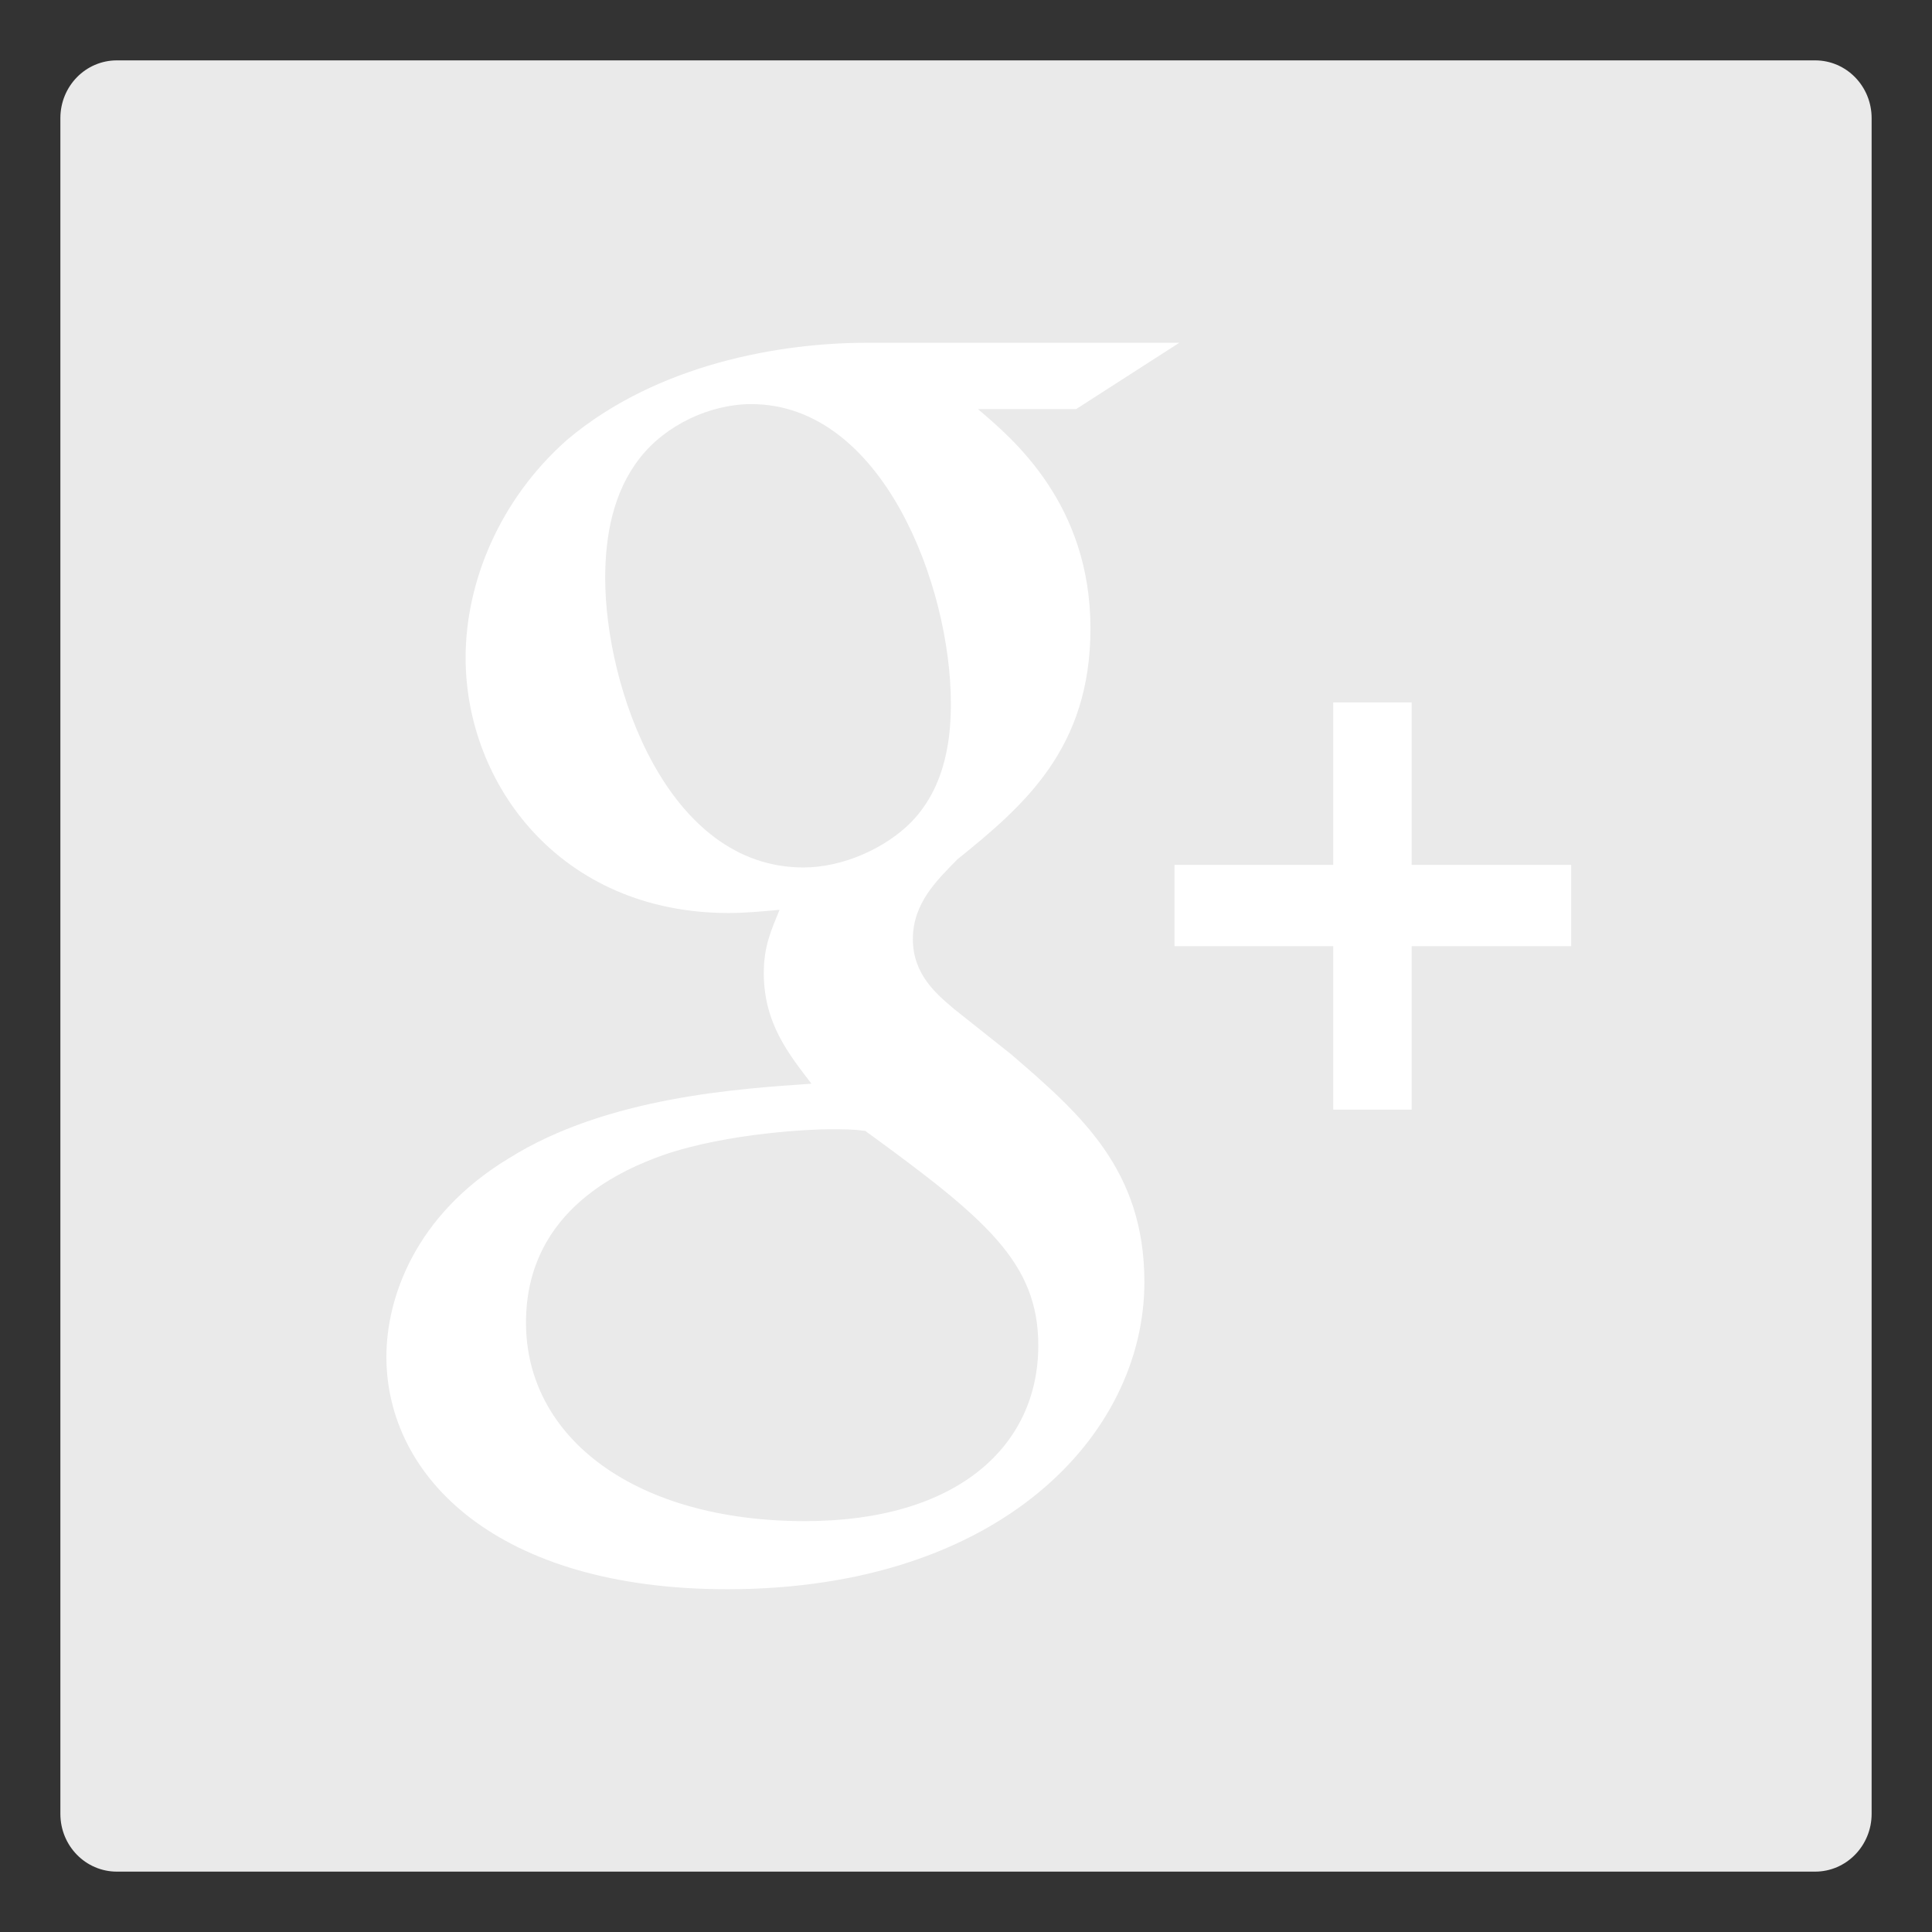 <?xml version="1.0" encoding="UTF-8" standalone="no"?>
<svg width="12px" height="12px" viewBox="0 0 12 12" version="1.1" xmlns="http://www.w3.org/2000/svg" xmlns:xlink="http://www.w3.org/1999/xlink" xmlns:sketch="http://www.bohemiancoding.com/sketch/ns">
    <rect x="0" y="0" width="12" height="12" fill="#333333" stroke="none"/>
    <!-- Generator: Sketch 3.2.2 (9983) - http://www.bohemiancoding.com/sketch -->
    <title>Google_plus</title>
    <desc>Created with Sketch.</desc>
    <defs></defs>
    <g id="Site" stroke="none" stroke-width="1" fill="none" fill-rule="evenodd" sketch:type="MSPage">
        <g id="Artboard-2" sketch:type="MSArtboardGroup" transform="translate(-197, -646)">
            <g id="Contact" sketch:type="MSLayerGroup" transform="translate(179, 226)">
                <g id="google-plus" transform="translate(0, 405)" sketch:type="MSShapeGroup">
                    <g id="Google_plus" transform="translate(18, 15)">
                        <g id="Group">
                            <path d="M11.274,0.375 L0.726,0.375 C0.532,0.375 0.375,0.535 0.375,0.734 L0.375,11.266 C0.375,11.465 0.532,11.625 0.726,11.625 L11.274,11.625 C11.468,11.625 11.625,11.464 11.625,11.266 L11.625,0.734 C11.625,0.535 11.468,0.375 11.274,0.375 L11.274,0.375 Z" id="Shape" fill="#eaeaea"></path>
                            <g transform="translate(2, 2)" id="Shape" fill="#FFFFFF">
                                <path d="M4.281,4.549 L3.926,4.267 C3.818,4.175 3.67,4.054 3.67,3.833 C3.67,3.61 3.818,3.469 3.946,3.338 C4.359,3.005 4.773,2.65 4.773,1.904 C4.773,1.136 4.3,0.732 4.074,0.541 L4.684,0.541 L5.325,0.129 L3.384,0.129 C2.852,0.129 2.084,0.258 1.522,0.732 C1.099,1.106 0.892,1.621 0.892,2.085 C0.892,2.873 1.483,3.671 2.527,3.671 C2.626,3.671 2.734,3.661 2.842,3.651 C2.793,3.772 2.744,3.873 2.744,4.044 C2.744,4.357 2.901,4.549 3.04,4.731 C2.596,4.762 1.768,4.812 1.158,5.196 C0.576,5.549 0.4,6.064 0.4,6.427 C0.4,7.175 1.089,7.871 2.517,7.871 C4.211,7.871 5.108,6.912 5.108,5.963 C5.108,5.266 4.714,4.922 4.281,4.549 L4.281,4.549 Z M2.99,3.388 C2.143,3.388 1.759,2.267 1.759,1.591 C1.759,1.328 1.808,1.056 1.975,0.844 C2.133,0.641 2.409,0.51 2.666,0.51 C3.483,0.51 3.906,1.641 3.906,2.368 C3.906,2.55 3.887,2.873 3.66,3.106 C3.502,3.267 3.237,3.388 2.99,3.388 L2.99,3.388 Z M3,7.448 C1.946,7.448 1.267,6.932 1.267,6.215 C1.267,5.499 1.897,5.256 2.114,5.176 C2.527,5.033 3.059,5.014 3.148,5.014 C3.246,5.014 3.296,5.014 3.374,5.024 C4.123,5.569 4.449,5.841 4.449,6.357 C4.449,6.982 3.946,7.448 3,7.448 L3,7.448 Z"></path>
                                <path d="M6.768,3.372 L6.768,2.363 L6.281,2.363 L6.281,3.372 L5.295,3.372 L5.295,3.877 L6.281,3.877 L6.281,4.892 L6.768,4.892 L6.768,3.877 L7.759,3.877 L7.759,3.372 L6.768,3.372 Z"></path>
                            </g>
                        </g>
                    </g>
                </g>
            </g>
        </g>
    </g>
</svg>
